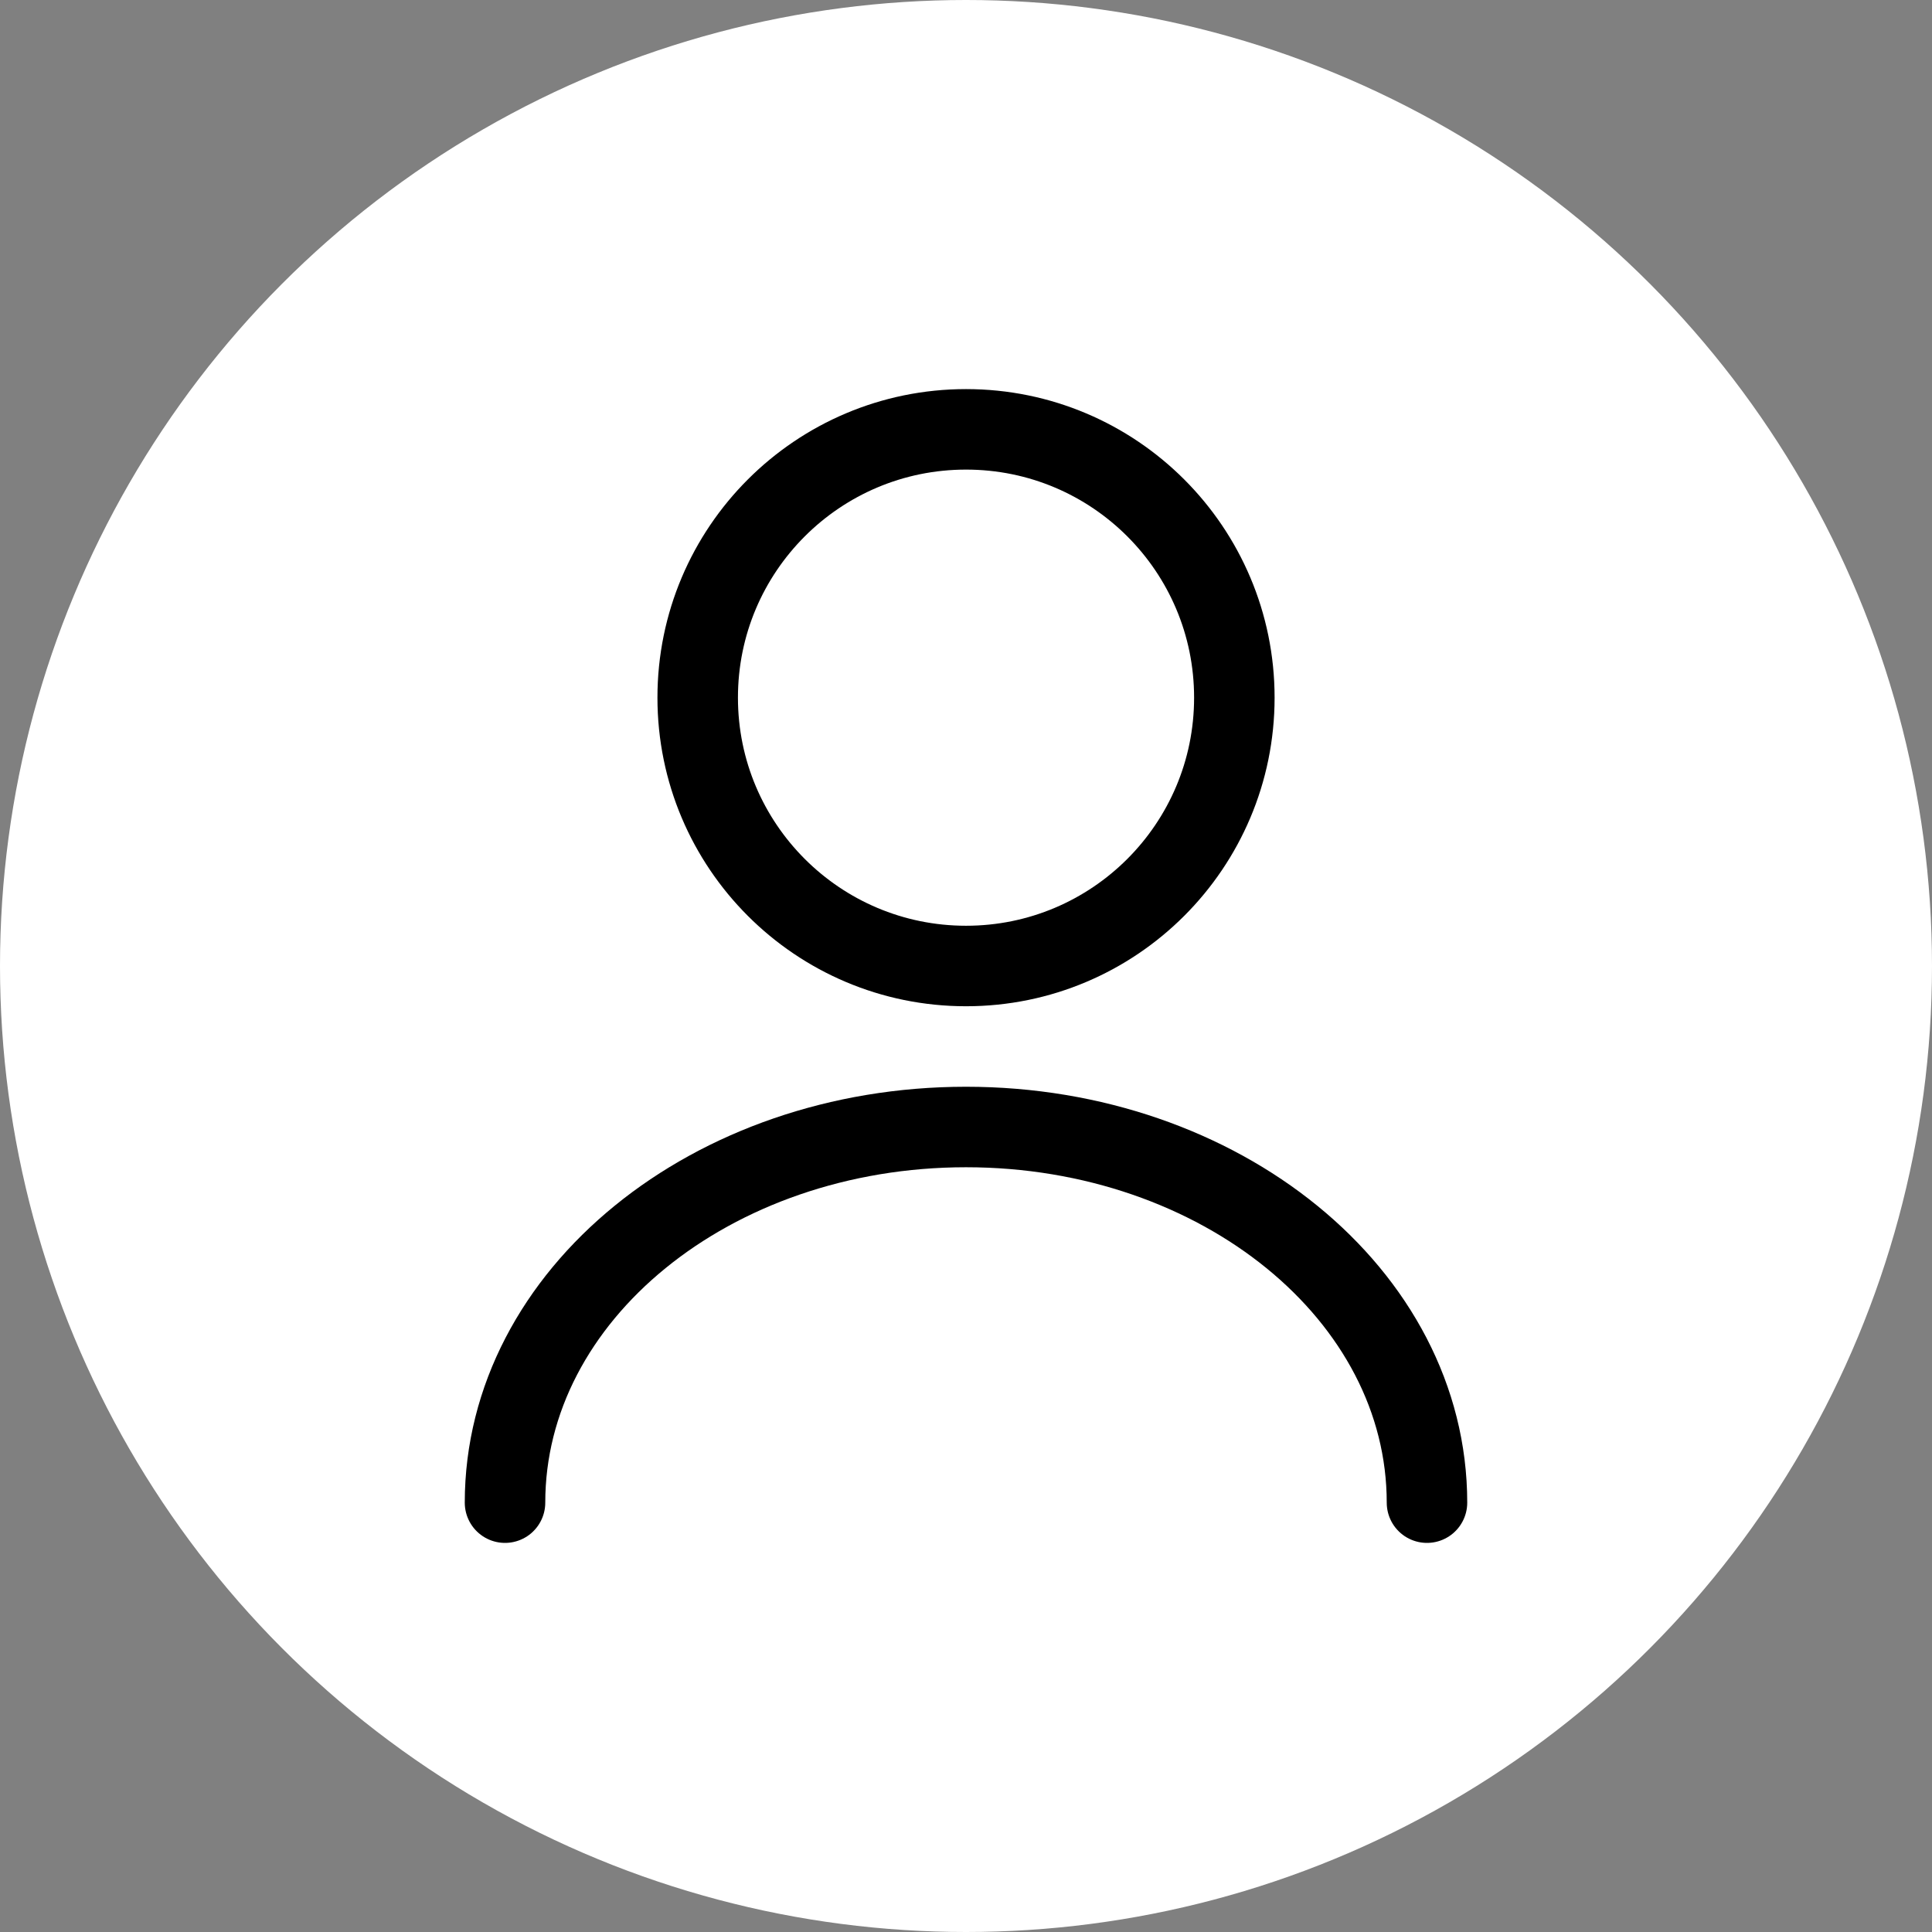 <svg width="48" height="48" viewBox="0 0 48 48" fill="none" xmlns="http://www.w3.org/2000/svg">
<rect x="0" y="0" width="48" height="48" fill="#808080" stroke="none"/>
<circle cx="24" cy="24" r="24" fill="white"/>
<path d="M24.001 24C27.683 24 30.667 21.015 30.667 17.333C30.667 13.651 27.683 10.667 24.001 10.667C20.319 10.667 17.334 13.651 17.334 17.333C17.334 21.015 20.319 24 24.001 24Z" stroke="black" stroke-width="2" stroke-linecap="round" stroke-linejoin="round"/>
<path d="M35.453 37.333C35.453 32.173 30.32 28 24 28C17.68 28 12.547 32.173 12.547 37.333" stroke="black" stroke-width="2" stroke-linecap="round" stroke-linejoin="round"/>
</svg>
